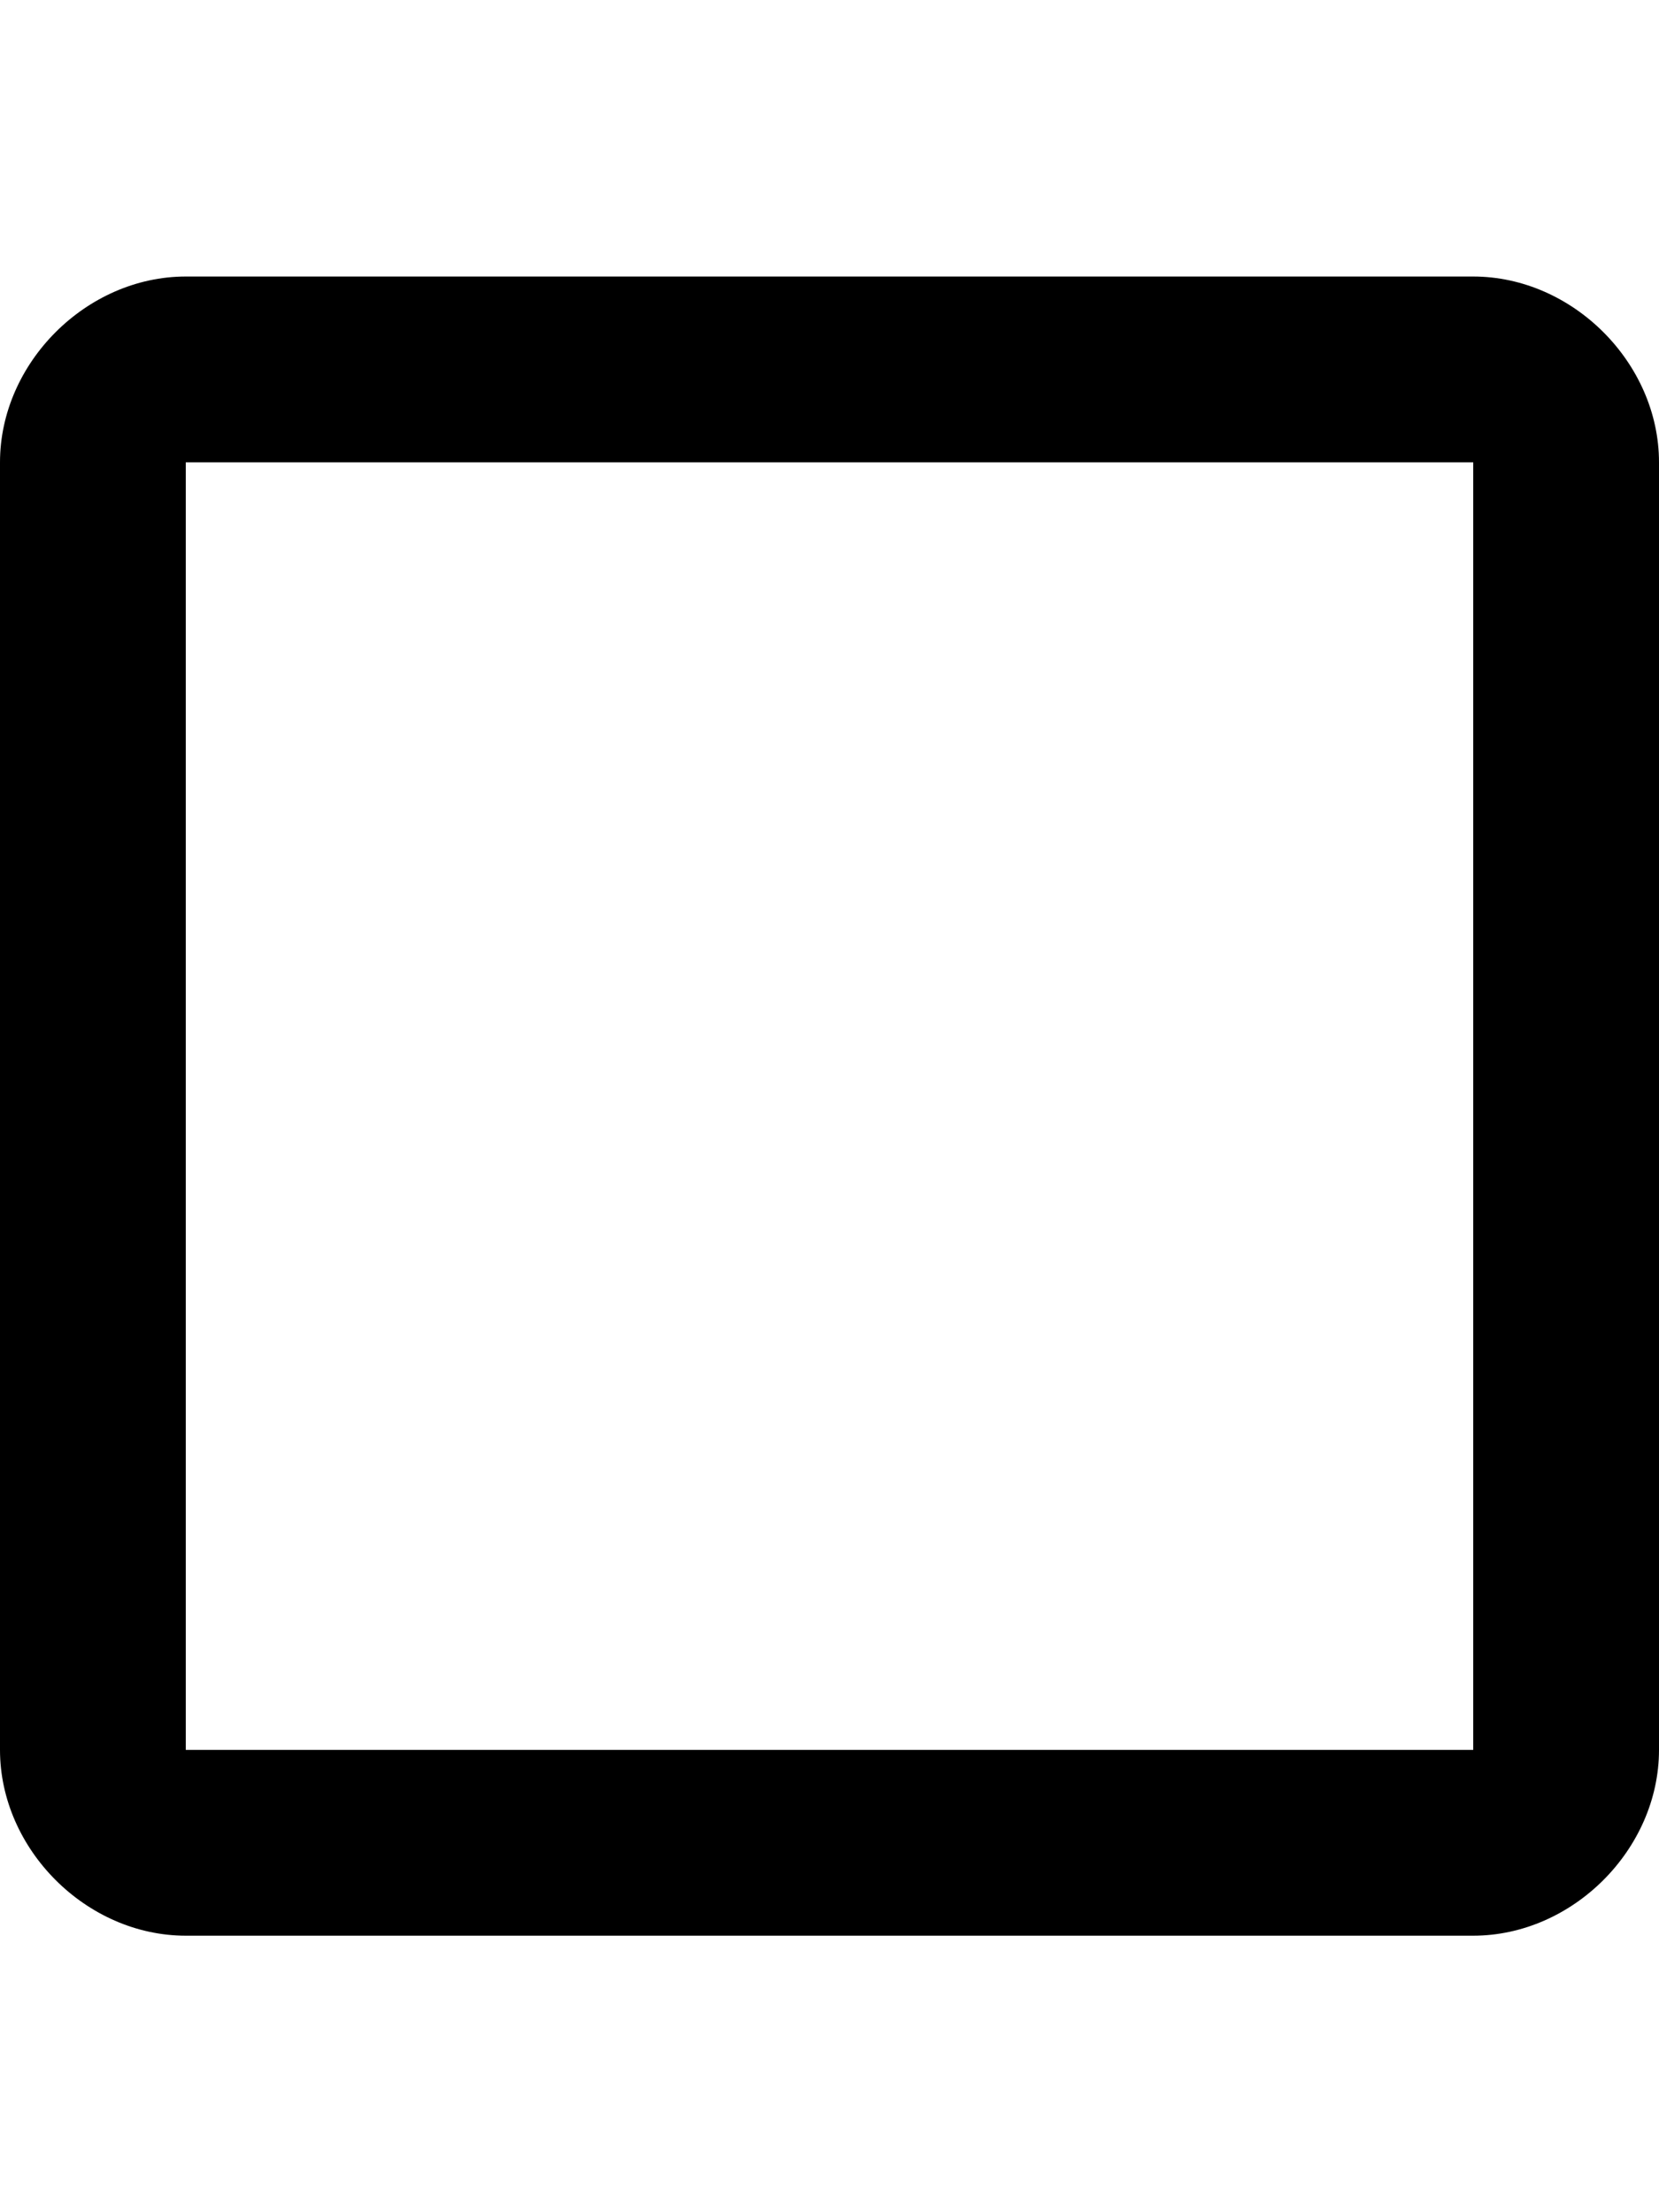 <svg version="1.1" xmlns="http://www.w3.org/2000/svg" xmlns:xlink="http://www.w3.org/1999/xlink" id="android-checkbox-outline-blank" viewBox="0 0 384 512"><path d="M341 107H43v298h298V107zm0-43c23 0 43 20 43 43v298c0 23-20 43-43 43H43c-23 0-43-20-43-43V107c0-23 20-43 43-43h298z"/></svg>